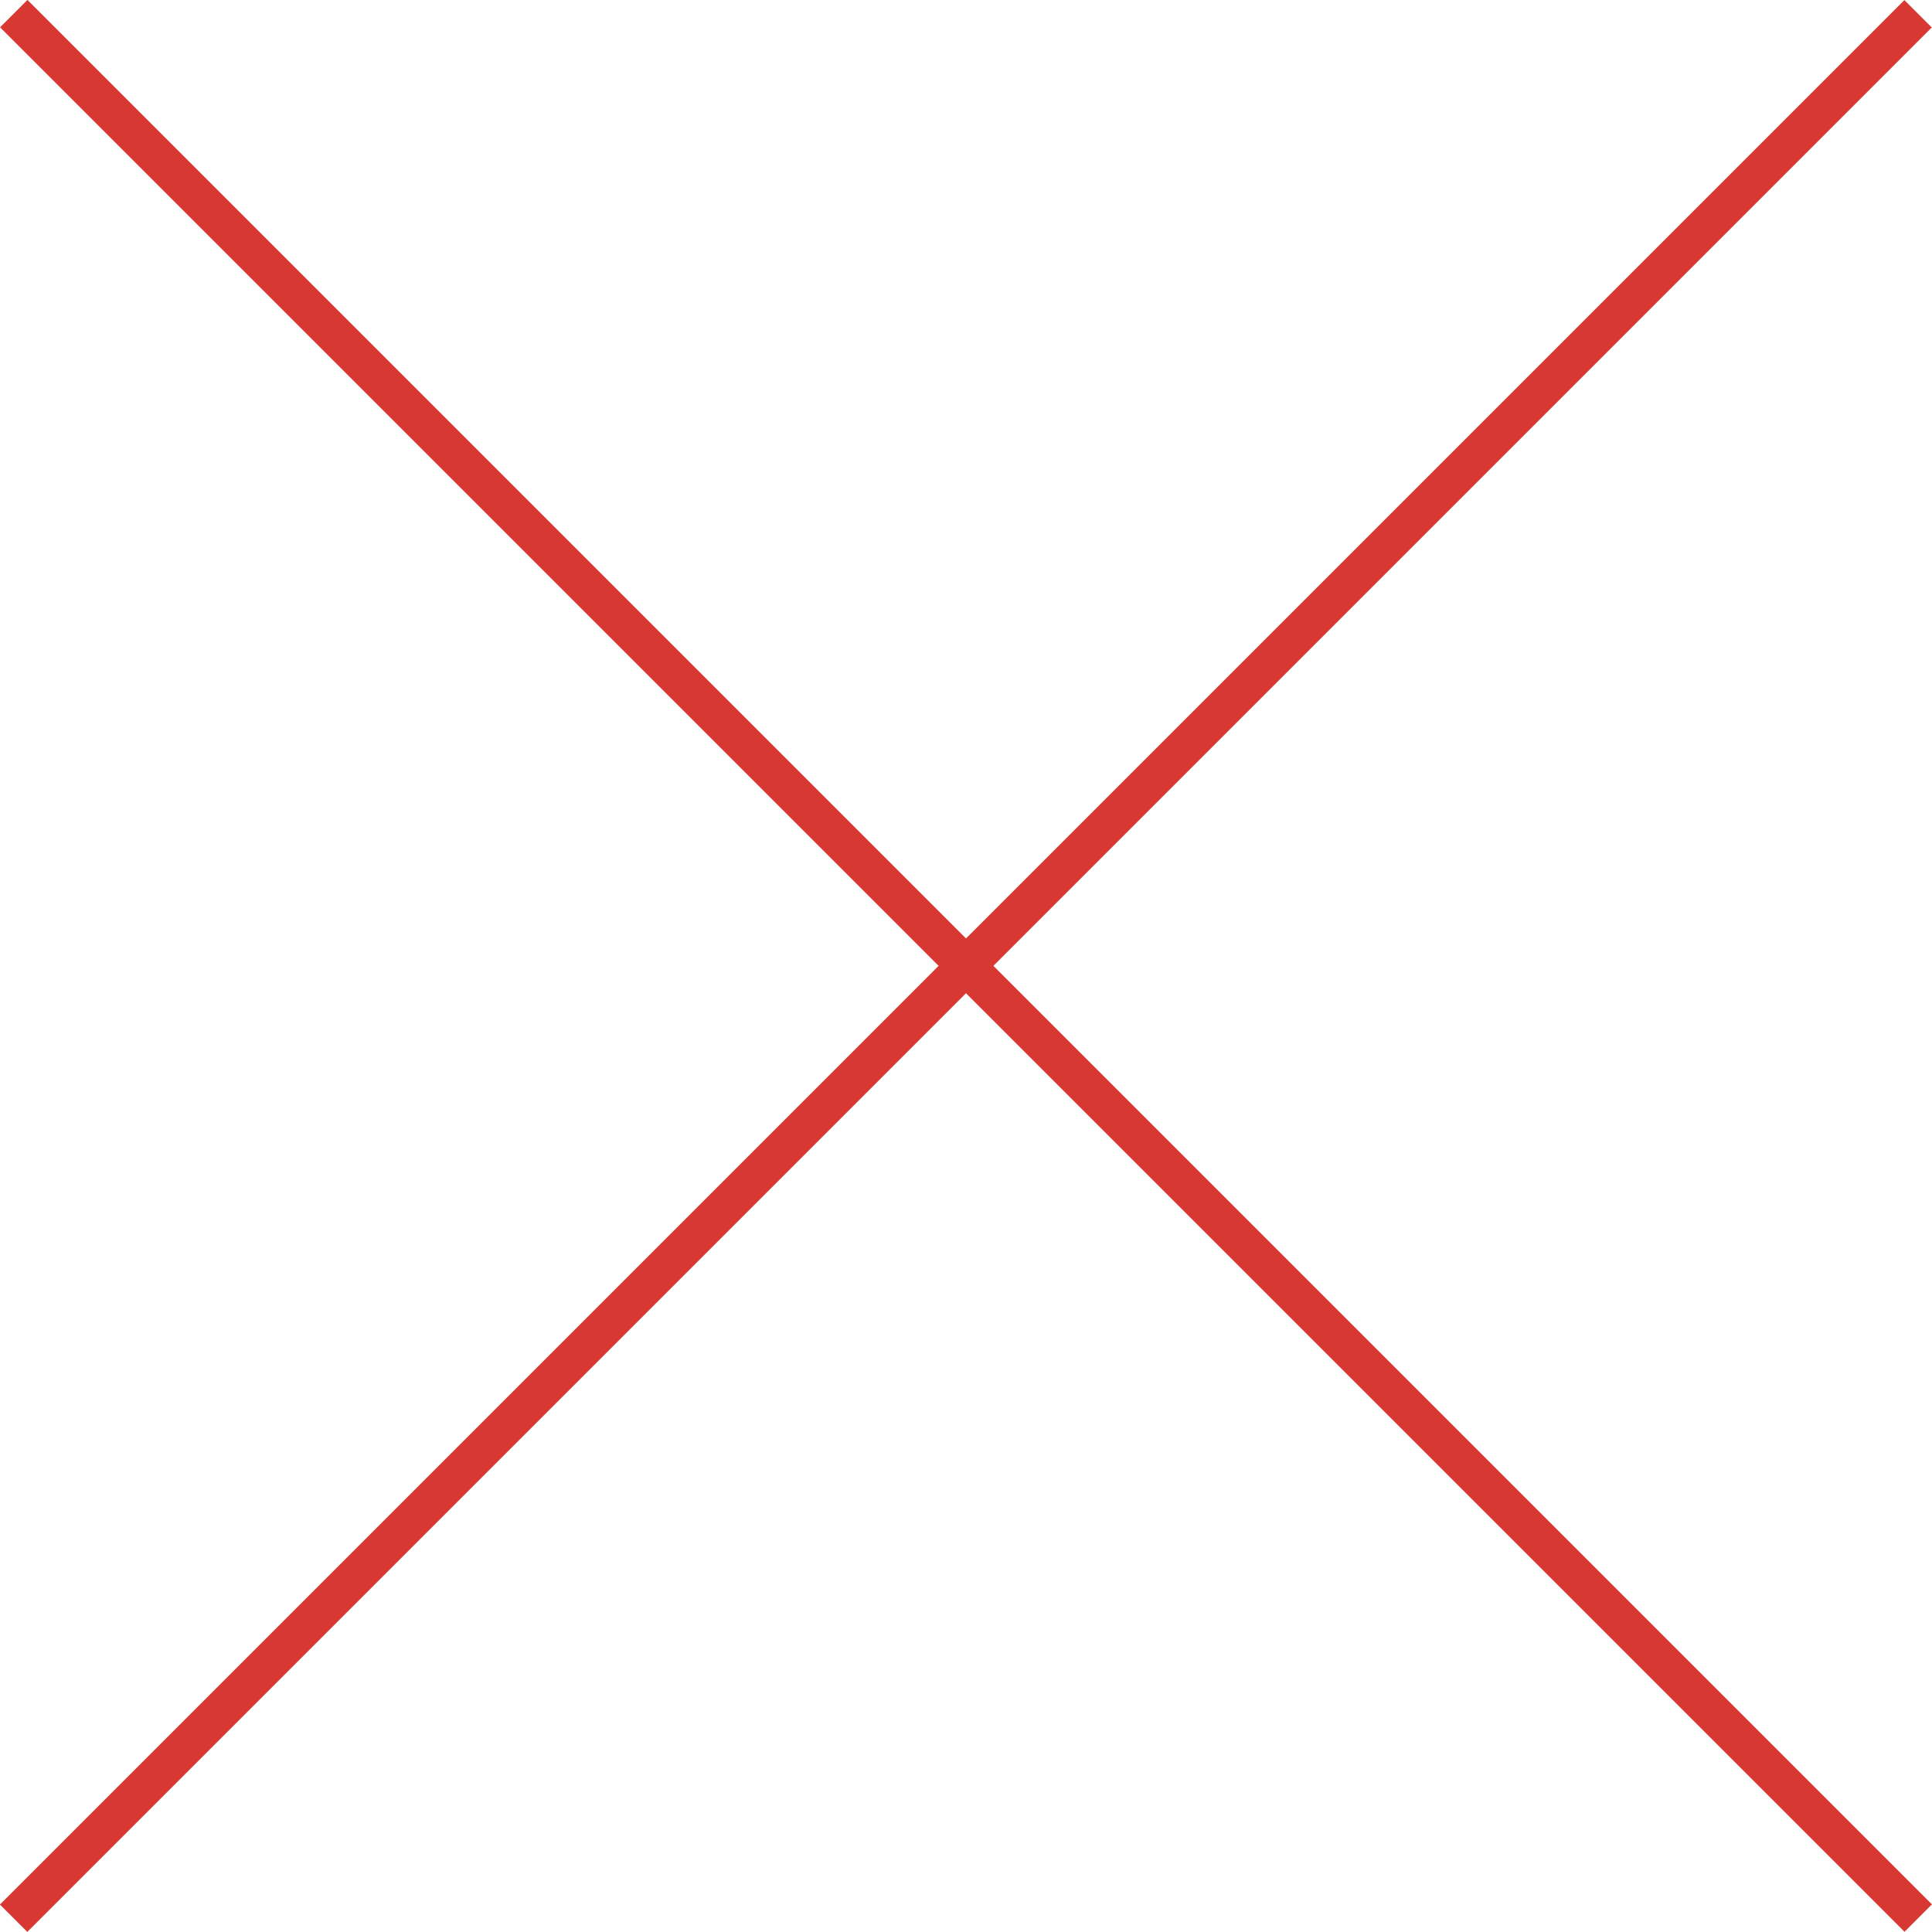 <svg id="Capa_1" data-name="Capa 1" xmlns="http://www.w3.org/2000/svg" viewBox="0 0 119.2 119.2"><defs><style>.cls-1{fill:#d83832;}</style></defs><rect class="cls-1" x="-23.49" y="58.4" width="166.17" height="2.39" transform="translate(-24.69 59.6) rotate(-45)"/><rect class="cls-1" x="-23.49" y="58.4" width="166.17" height="2.39" transform="translate(59.6 -24.69) rotate(45)"/></svg>